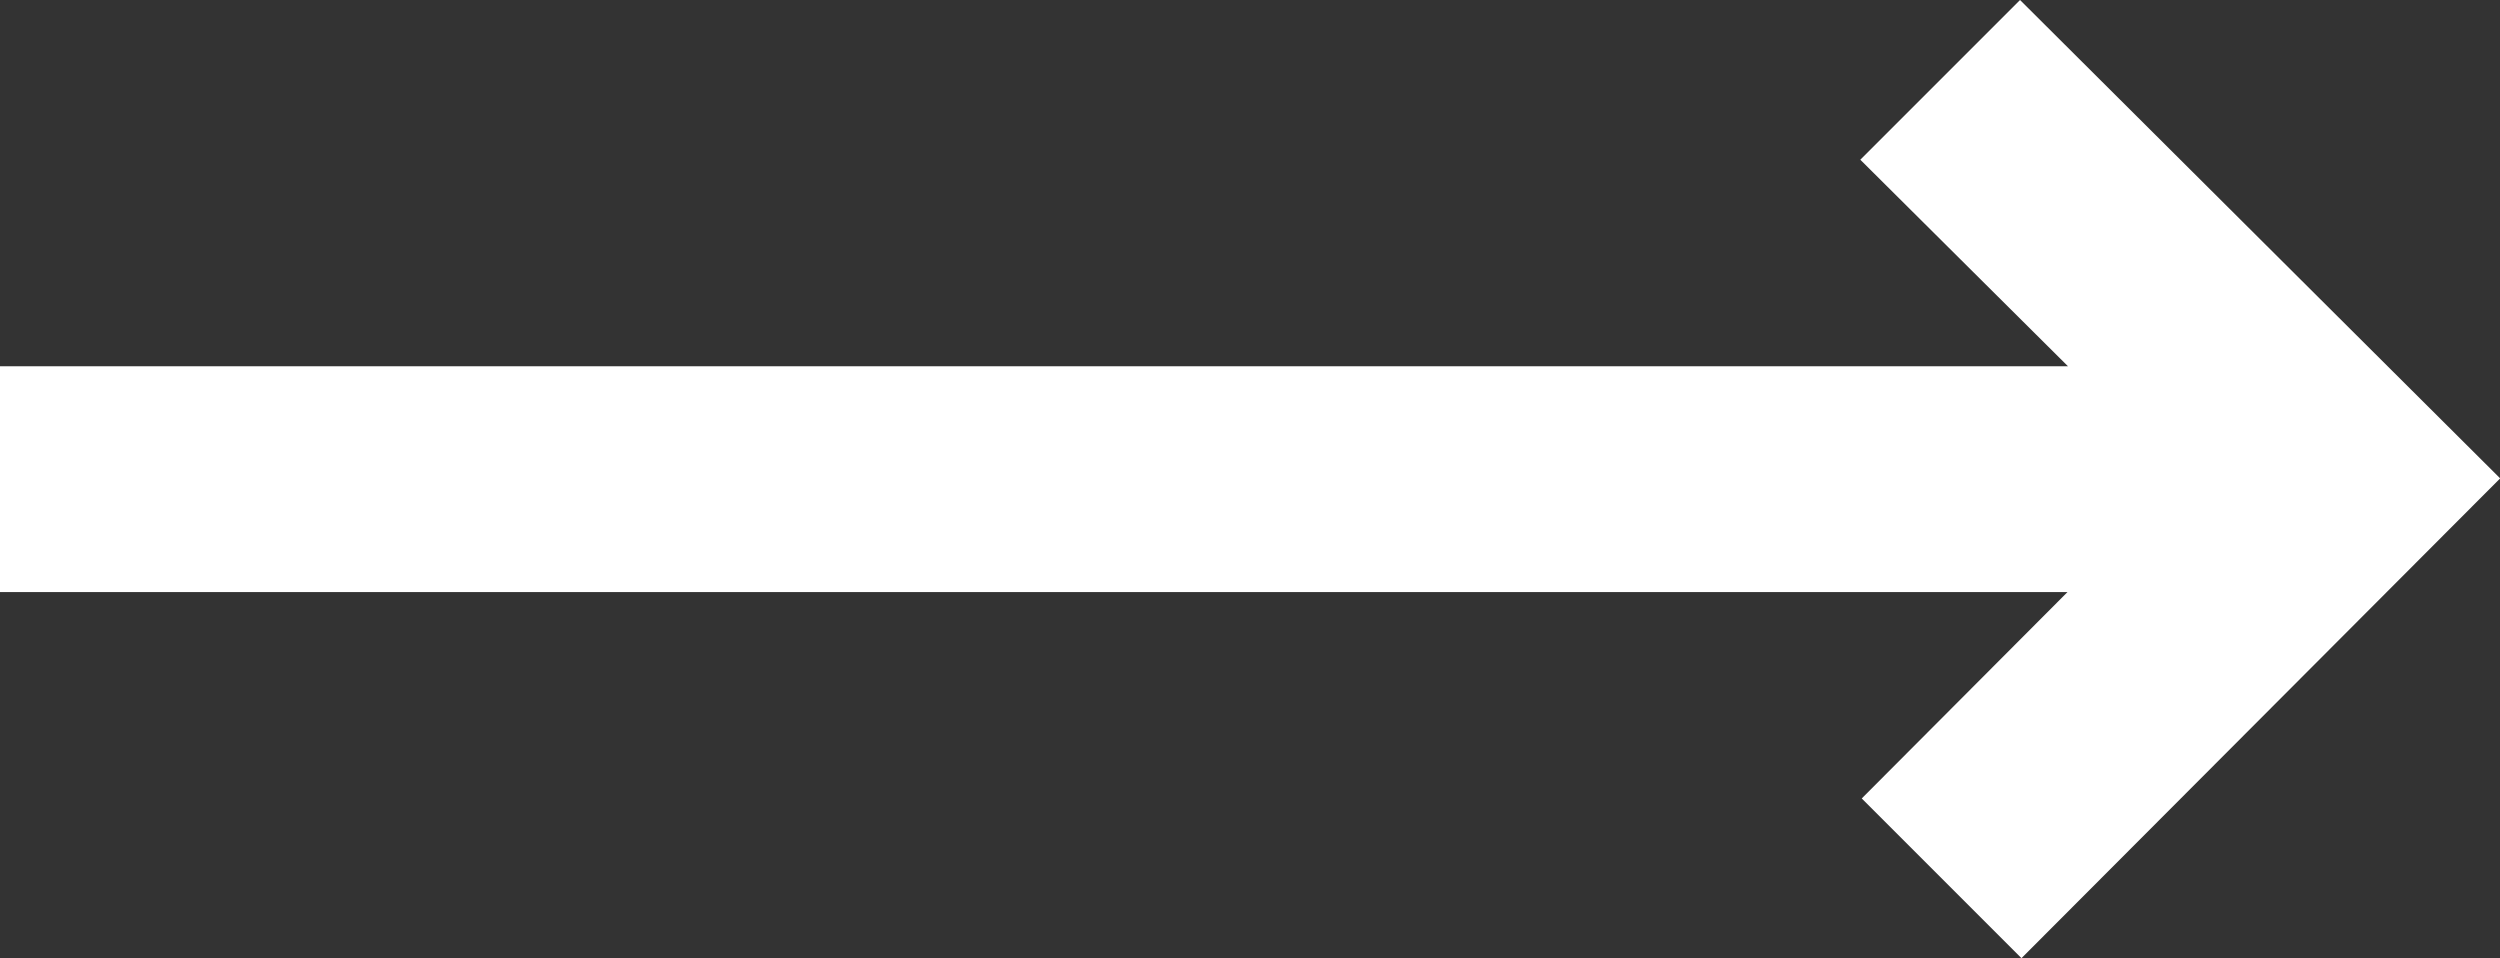 <svg xmlns="http://www.w3.org/2000/svg" width="15.652" height="6" viewBox="0 0 15.652 6">
  <rect x="0" y="0" width="15.652" height="6" fill="#333333" stroke="none"/>
  <path id="arrow-long-right" d="M16.585,10.752,13.579,7.757l-1,1,1.3,1.293H.932v1.414H13.876l-1.288,1.292,1,1Z" transform="translate(-0.932 -7.757)" fill="#fff"/>
</svg>
